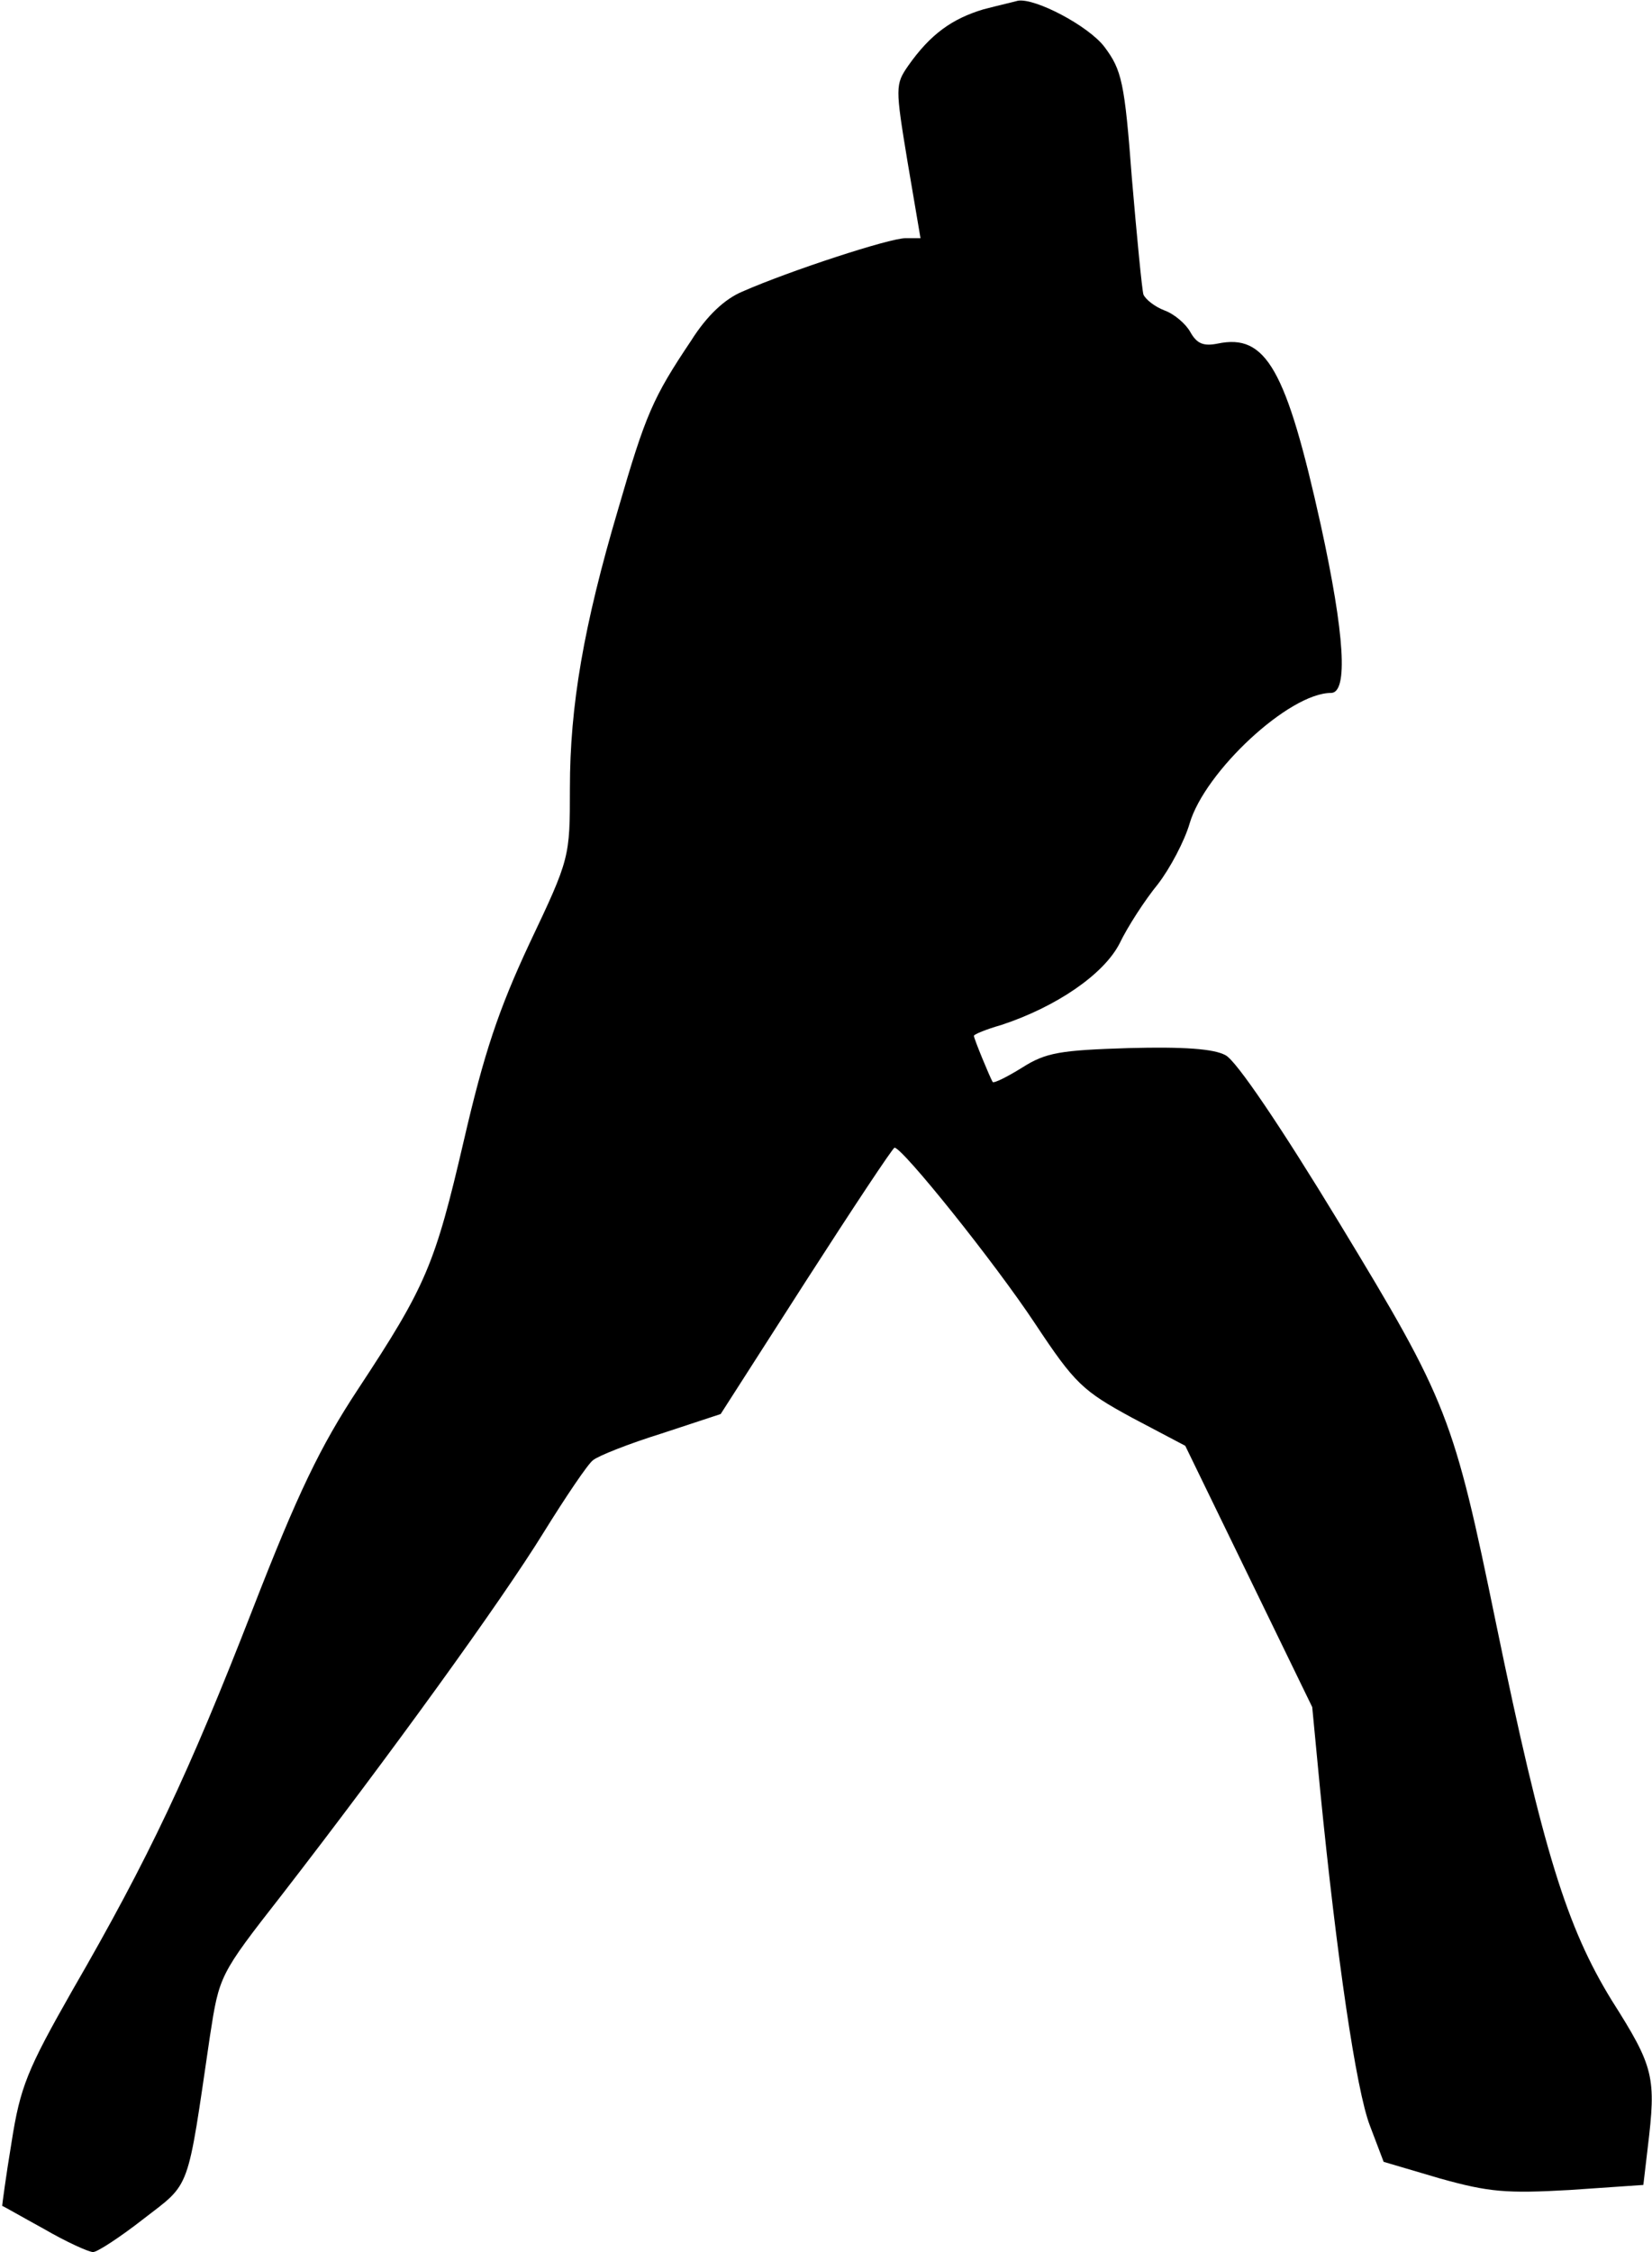 <?xml version="1.0" standalone="no"?>
<!DOCTYPE svg PUBLIC "-//W3C//DTD SVG 20010904//EN"
 "http://www.w3.org/TR/2001/REC-SVG-20010904/DTD/svg10.dtd">
<svg version="1.0" xmlns="http://www.w3.org/2000/svg"
 width="229pt" height="312pt" viewBox="0 0 229 312"
 preserveAspectRatio="xMidYMid meet">
<g transform="translate(0,312) scale(0.1,-0.1)"
fill="#000000" stroke="none">
<path fill="#000000" stroke="none" d="M1363 3107 c-43 -13 -73 -34 -104 -78
-18 -26 -18 -30 -1 -133 l18 -106 -21 0 c-22 0 -160 -45 -226 -74 -24 -10 -49
-33 -71 -68 -53 -79 -63 -102 -101 -233 -48 -162 -67 -273 -67 -387 0 -96 0
-97 -56 -215 -43 -92 -63 -152 -91 -273 -40 -172 -52 -201 -147 -345 -52 -79
-83 -143 -146 -305 -88 -226 -143 -343 -250 -528 -62 -109 -72 -133 -84 -210
-8 -48 -13 -87 -13 -88 1 0 27 -15 58 -32 31 -18 62 -32 68 -32 6 0 38 21 70
46 66 51 60 35 92 253 13 84 13 85 99 195 151 195 305 408 363 502 31 50 62
96 69 101 7 6 50 23 95 37 l82 27 118 184 c65 101 120 184 123 185 11 0 138
-158 195 -244 55 -83 66 -93 134 -130 l74 -39 88 -181 88 -181 11 -115 c23
-232 50 -416 69 -465 l19 -50 78 -23 c68 -19 92 -21 180 -16 l102 7 6 51 c12
99 9 112 -50 205 -62 101 -95 206 -160 521 -59 287 -67 308 -217 555 -82 135
-143 225 -158 233 -16 9 -58 12 -134 10 -95 -3 -115 -6 -148 -27 -21 -13 -39
-22 -41 -20 -4 7 -26 60 -26 64 0 2 17 9 38 15 76 25 142 70 164 113 11 23 35
60 53 82 17 22 37 60 44 84 21 72 138 181 196 181 24 0 19 81 -14 232 -48 217
-76 266 -143 252 -20 -4 -29 0 -38 16 -6 11 -22 25 -36 30 -13 5 -26 15 -29
22 -2 7 -9 79 -16 161 -10 133 -14 150 -38 182 -22 29 -96 68 -120 64 -3 -1
-25 -6 -48 -12z"/>
</g>
</svg>
